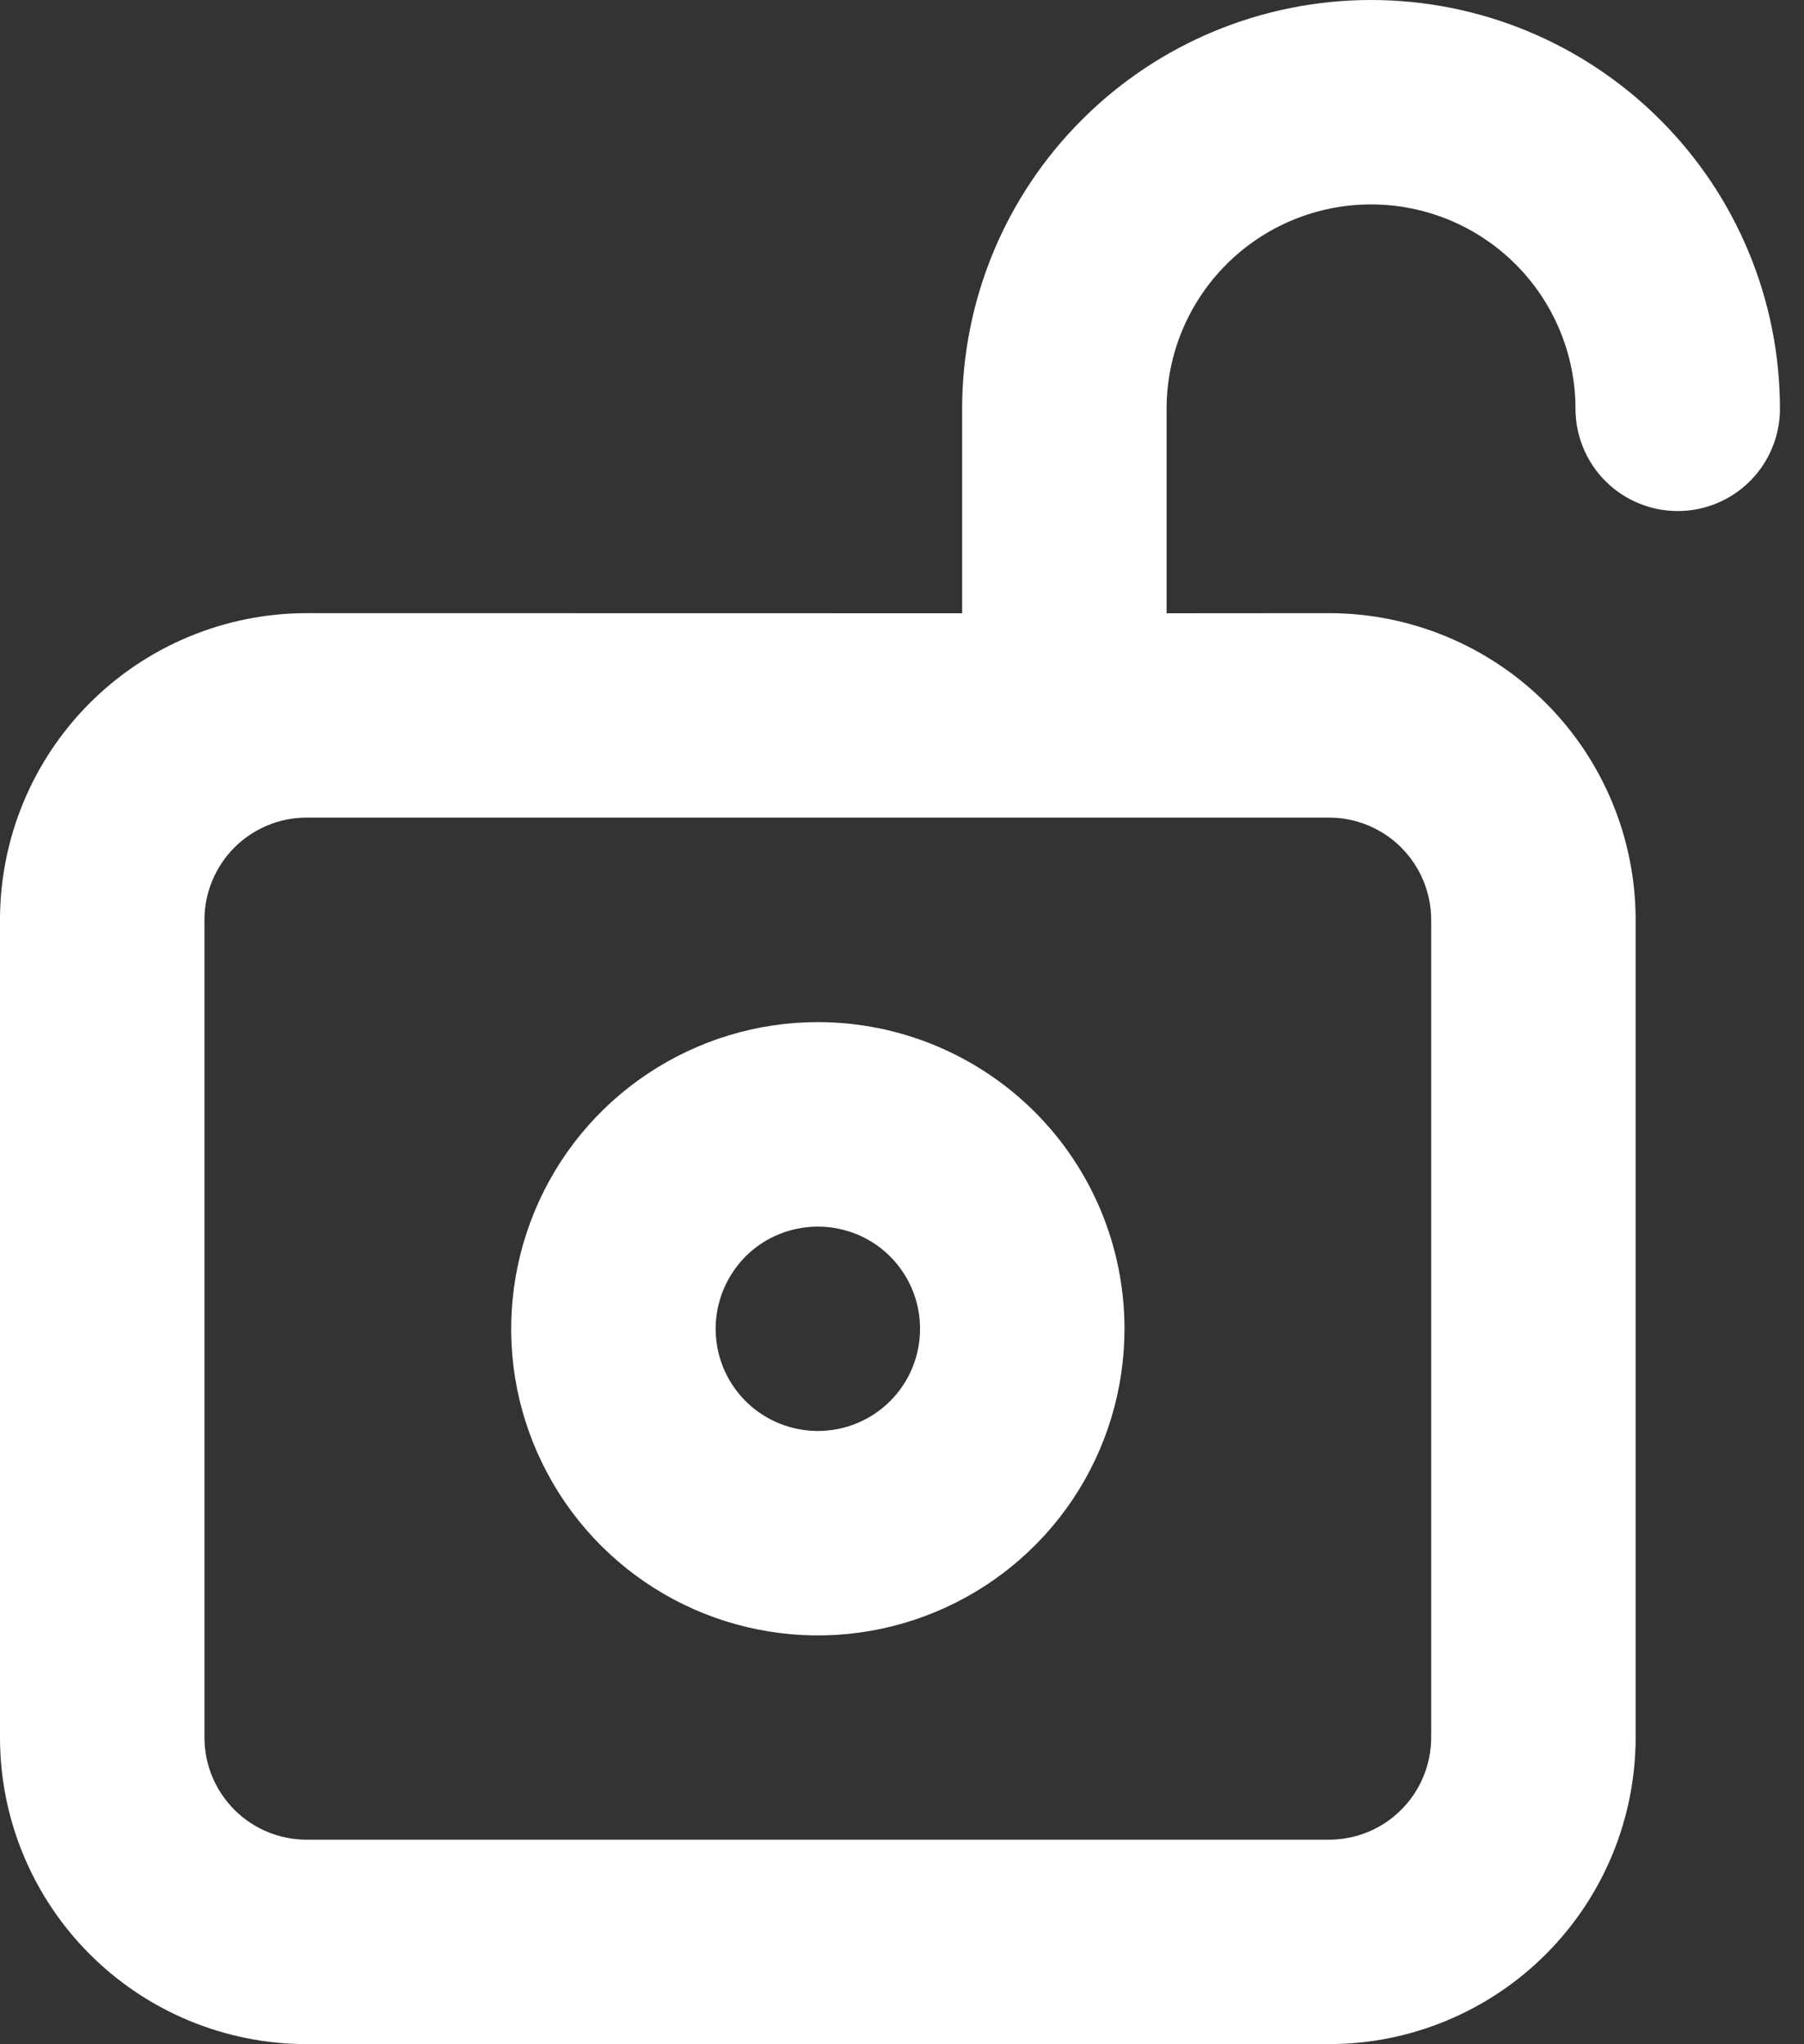 <svg width="15" height="17" viewBox="0 0 15 17" fill="none" xmlns="http://www.w3.org/2000/svg">
<rect x="0" y="0" width="15" height="17" fill="#333333" stroke="none"/>
<path d="M11.05 5.099L9.7 5.1V3.4C9.7 2.949 9.879 2.517 10.198 2.198C10.517 1.879 10.949 1.7 11.4 1.7C11.851 1.7 12.283 1.879 12.602 2.198C12.921 2.517 13.1 2.949 13.1 3.4C13.1 3.625 13.19 3.842 13.349 4.001C13.508 4.16 13.725 4.25 13.95 4.25C14.175 4.25 14.392 4.16 14.551 4.001C14.71 3.842 14.8 3.625 14.8 3.4C14.8 2.498 14.442 1.633 13.804 0.996C13.166 0.358 12.302 0 11.4 0C10.498 0 9.633 0.358 8.996 0.996C8.358 1.633 8 2.498 8 3.4V5.1L2.55 5.099C1.874 5.099 1.225 5.368 0.747 5.846C0.269 6.324 0 6.973 0 7.649V14.449C0 15.126 0.269 15.774 0.747 16.252C1.225 16.73 1.874 16.999 2.55 16.999H11.05C11.726 16.999 12.375 16.73 12.853 16.252C13.331 15.774 13.6 15.126 13.6 14.449V7.649C13.6 6.973 13.331 6.324 12.853 5.846C12.375 5.368 11.726 5.099 11.05 5.099ZM11.9 14.449C11.9 14.675 11.81 14.891 11.651 15.05C11.492 15.21 11.275 15.299 11.05 15.299H2.55C2.325 15.299 2.108 15.21 1.949 15.05C1.79 14.891 1.7 14.675 1.7 14.449V7.649C1.7 7.424 1.79 7.208 1.949 7.048C2.108 6.889 2.325 6.799 2.55 6.799H11.05C11.275 6.799 11.492 6.889 11.651 7.048C11.81 7.208 11.9 7.424 11.9 7.649V14.449Z" fill="white"/>
<path d="M6.8 8.5C6.296 8.5 5.803 8.65 5.384 8.93C4.964 9.21 4.638 9.608 4.445 10.074C4.252 10.54 4.201 11.053 4.299 11.548C4.398 12.042 4.641 12.497 4.997 12.853C5.354 13.21 5.808 13.453 6.303 13.551C6.798 13.65 7.31 13.599 7.776 13.406C8.242 13.213 8.641 12.886 8.921 12.467C9.201 12.048 9.35 11.555 9.35 11.05C9.35 10.374 9.082 9.725 8.604 9.247C8.125 8.769 7.477 8.5 6.8 8.5ZM6.8 11.9C6.632 11.9 6.468 11.85 6.328 11.757C6.188 11.664 6.08 11.531 6.015 11.376C5.951 11.22 5.934 11.049 5.967 10.884C6 10.72 6.081 10.568 6.199 10.449C6.318 10.33 6.47 10.249 6.635 10.217C6.8 10.184 6.97 10.201 7.126 10.265C7.281 10.329 7.414 10.438 7.507 10.578C7.601 10.718 7.65 10.882 7.65 11.05C7.65 11.276 7.561 11.492 7.402 11.651C7.242 11.811 7.026 11.9 6.8 11.9Z" fill="white"/>
</svg>
